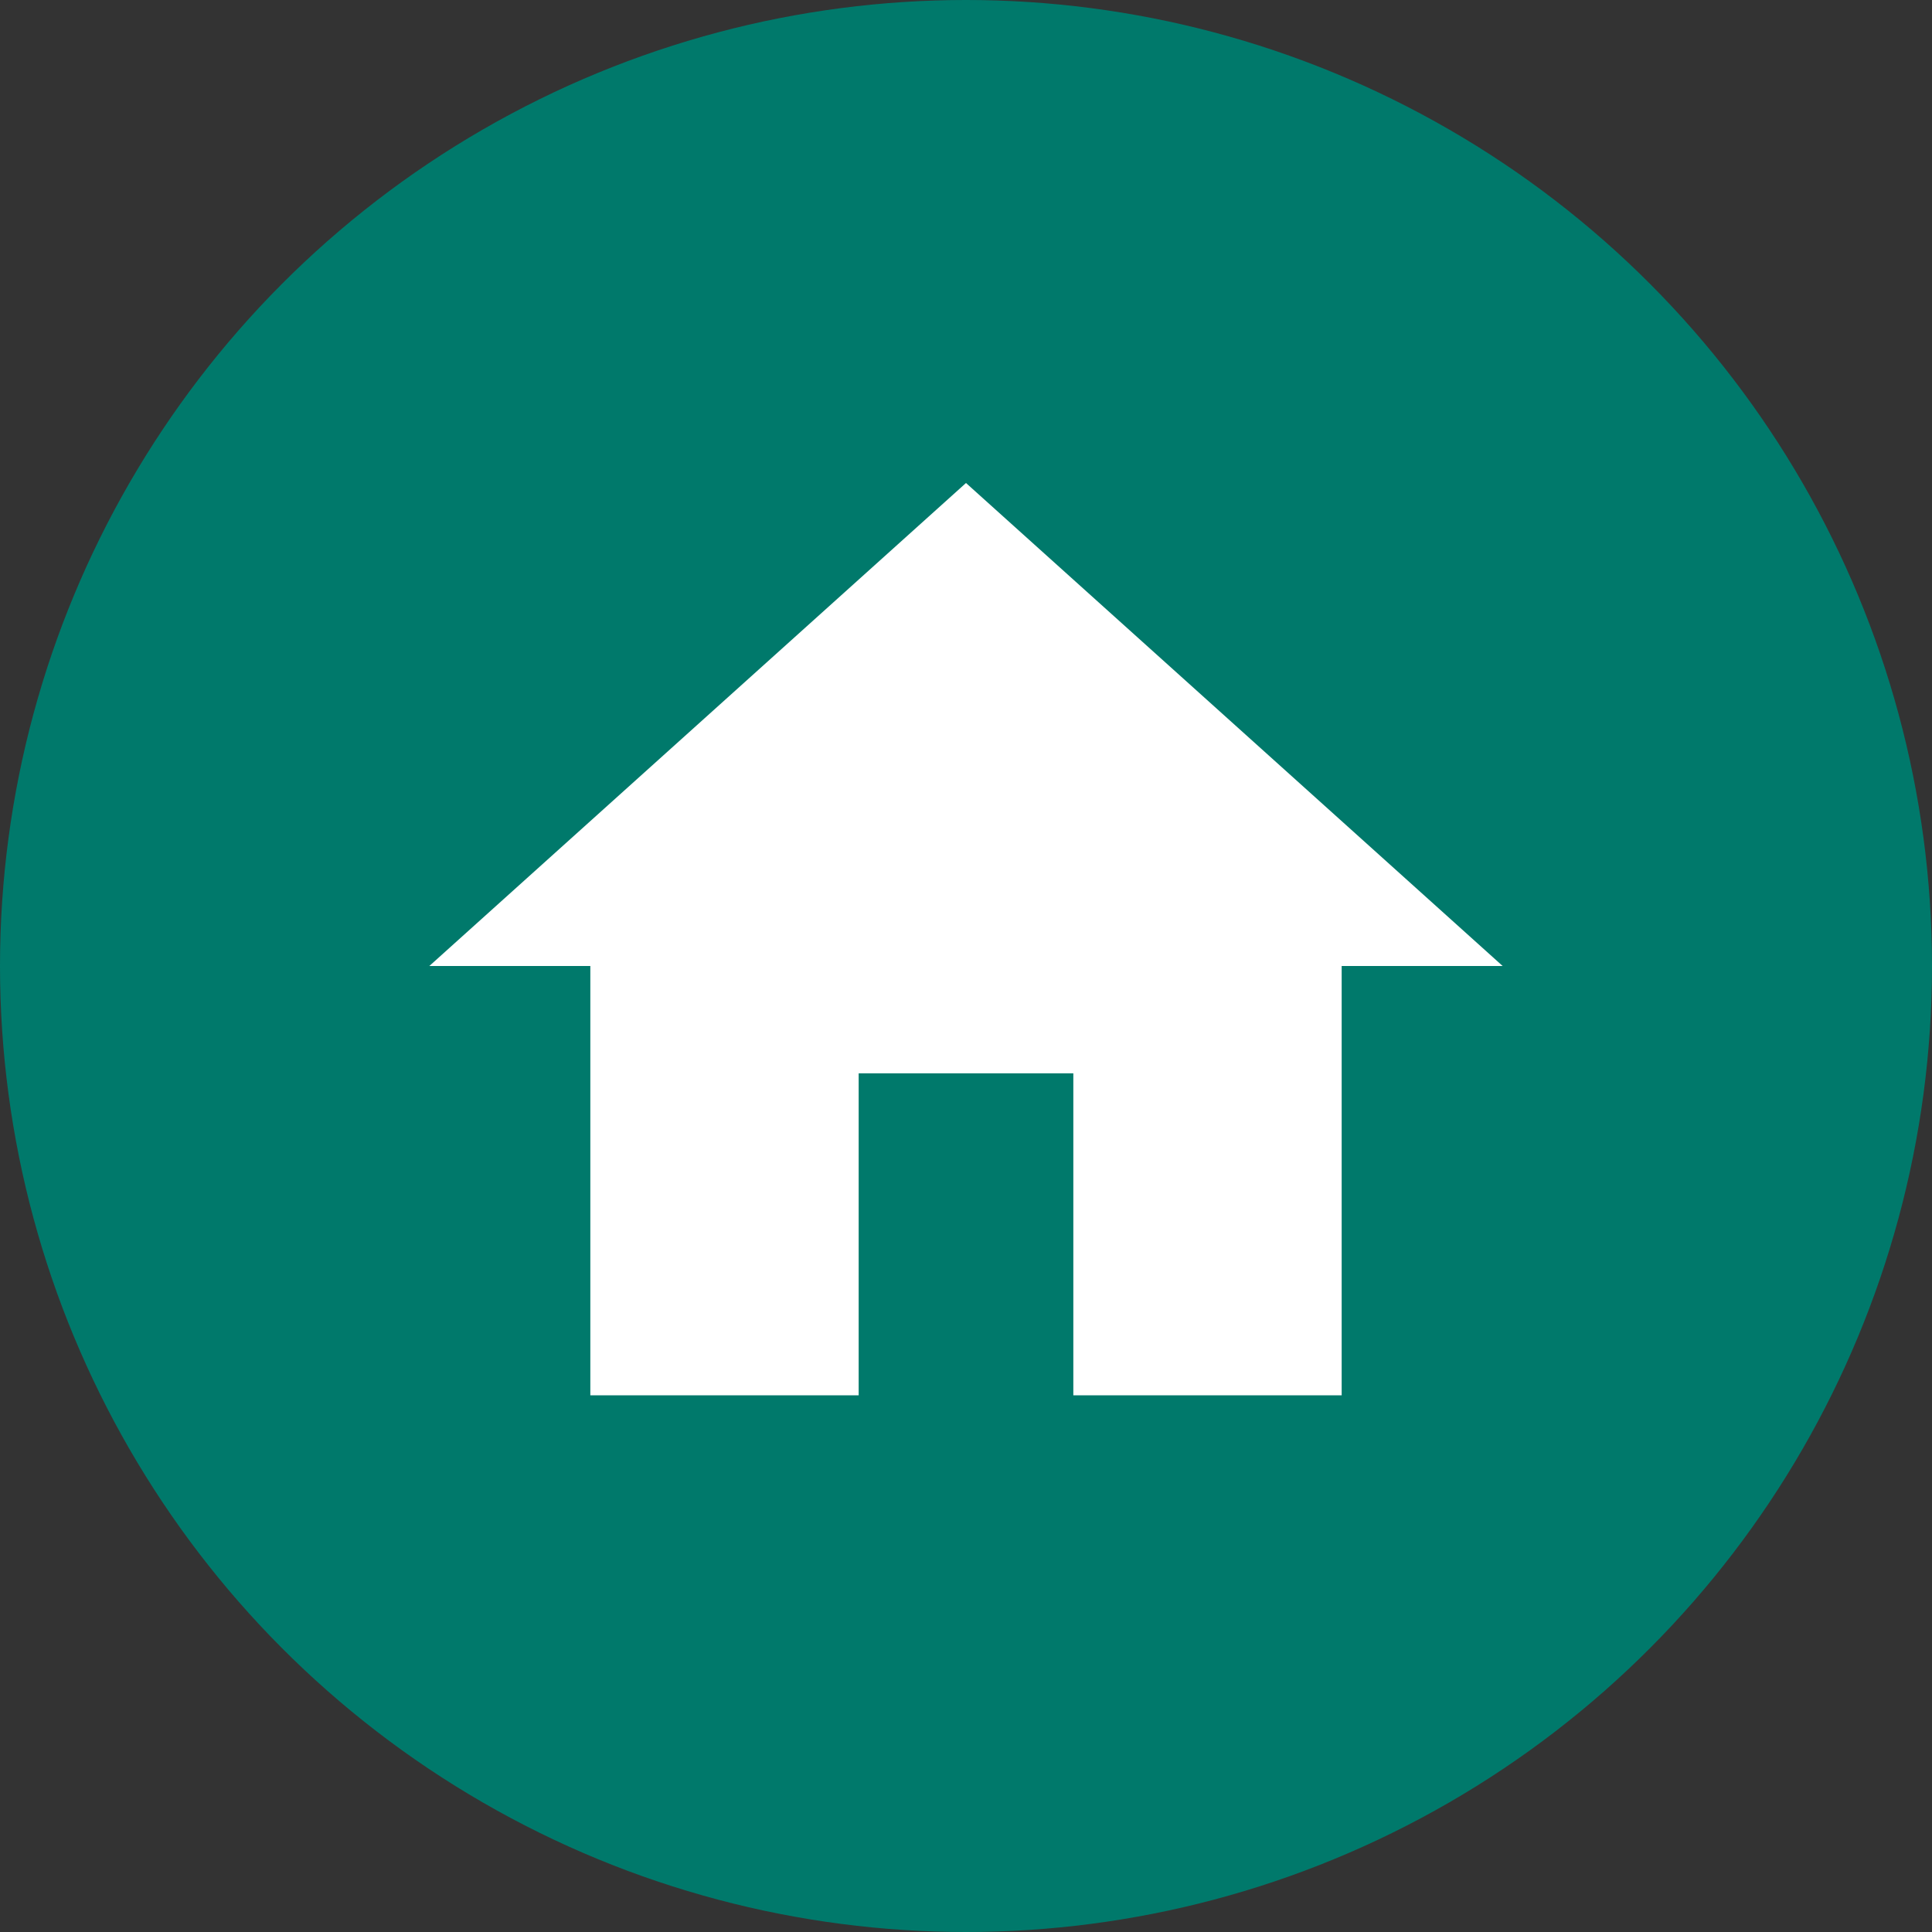 <svg xmlns="http://www.w3.org/2000/svg" width="108" height="108" viewBox="0 0 108 108"><rect x="0" y="0" width="108" height="108" fill="#333333" stroke="none"/><defs><style>.a{fill:#00796b;}.b{fill:#fff;}.c{fill:none;}</style></defs><g transform="translate(-79 -2115)"><circle class="a" cx="54" cy="54" r="54" transform="translate(79 2115)"/><g transform="translate(97 2133)"><path class="b" d="M26,54V36H38V54H53V30h9L32,3,2,30h9V54Z" transform="translate(4 6)"/><path class="c" d="M0,0H72V72H0Z"/></g></g></svg>